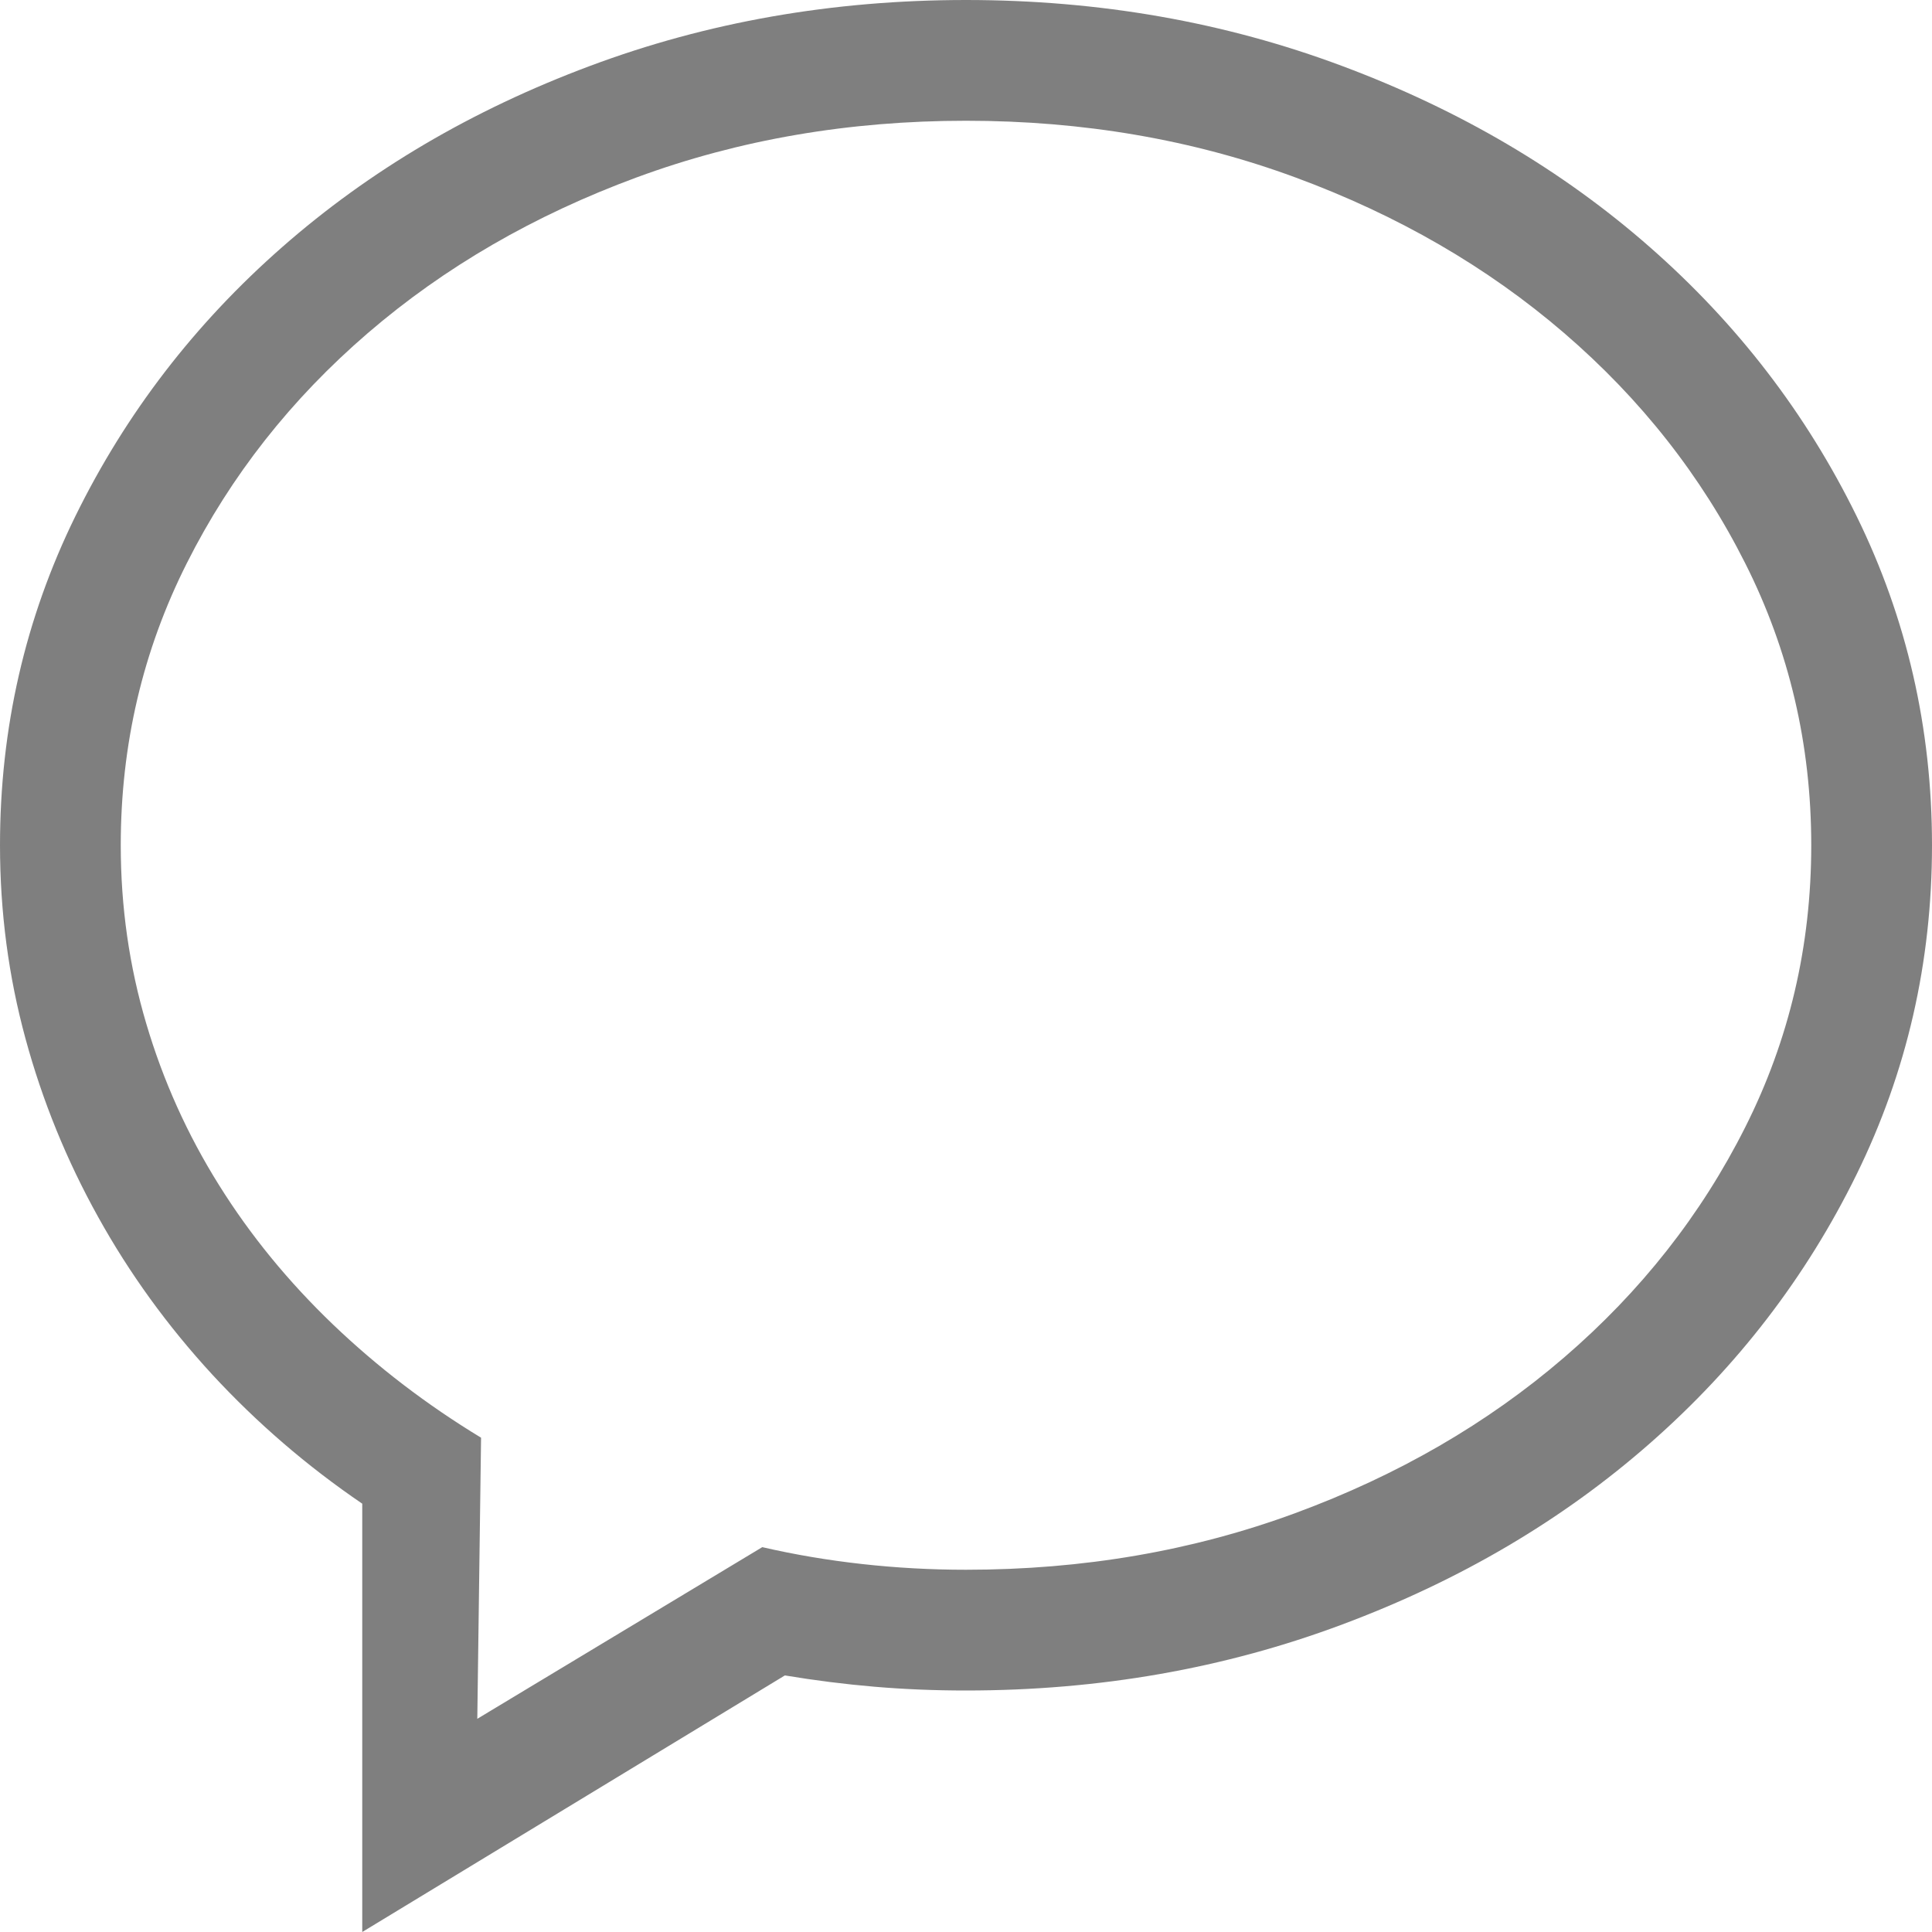 <svg width="20" height="20" viewBox="0 0 20 20" fill="none" xmlns="http://www.w3.org/2000/svg">
<g clip-path="url(#clip0_32_455)">
<path d="M10 0C8.62 0 7.321 0.228 6.104 0.684C4.886 1.139 3.825 1.764 2.92 2.559C2.015 3.353 1.302 4.281 0.781 5.342C0.26 6.403 0 7.539 0 8.75C0 9.44 0.088 10.107 0.264 10.752C0.439 11.396 0.69 12.012 1.016 12.598C1.341 13.184 1.735 13.727 2.197 14.229C2.66 14.73 3.177 15.176 3.75 15.566V20L8.125 17.344C8.438 17.396 8.747 17.435 9.053 17.461C9.359 17.487 9.674 17.5 10 17.5C11.38 17.5 12.679 17.272 13.896 16.816C15.114 16.361 16.175 15.736 17.08 14.941C17.985 14.147 18.698 13.219 19.219 12.158C19.74 11.097 20 9.961 20 8.75C20 7.539 19.74 6.403 19.219 5.342C18.698 4.281 17.985 3.353 17.08 2.559C16.175 1.764 15.114 1.139 13.896 0.684C12.679 0.228 11.38 0 10 0ZM10 16.25C9.635 16.25 9.277 16.23 8.926 16.191C8.574 16.152 8.229 16.094 7.891 16.016L4.941 17.793L4.98 14.883C4.421 14.544 3.91 14.154 3.447 13.711C2.985 13.268 2.591 12.787 2.266 12.266C1.94 11.745 1.689 11.188 1.514 10.596C1.338 10.003 1.25 9.388 1.25 8.75C1.25 7.708 1.478 6.735 1.934 5.83C2.389 4.925 3.014 4.131 3.809 3.447C4.603 2.764 5.531 2.227 6.592 1.836C7.653 1.445 8.789 1.25 10 1.25C11.211 1.25 12.347 1.445 13.408 1.836C14.469 2.227 15.397 2.764 16.191 3.447C16.986 4.131 17.611 4.925 18.066 5.83C18.522 6.735 18.75 7.708 18.75 8.75C18.75 9.792 18.522 10.765 18.066 11.67C17.611 12.575 16.986 13.369 16.191 14.053C15.397 14.736 14.469 15.273 13.408 15.664C12.347 16.055 11.211 16.25 10 16.25Z" fill="black" fill-opacity="0.5"/>
</g>
<defs>
<clipPath id="clip0_32_455">
<rect width="20" height="20" fill="white"/>
</clipPath>
</defs>
</svg>
